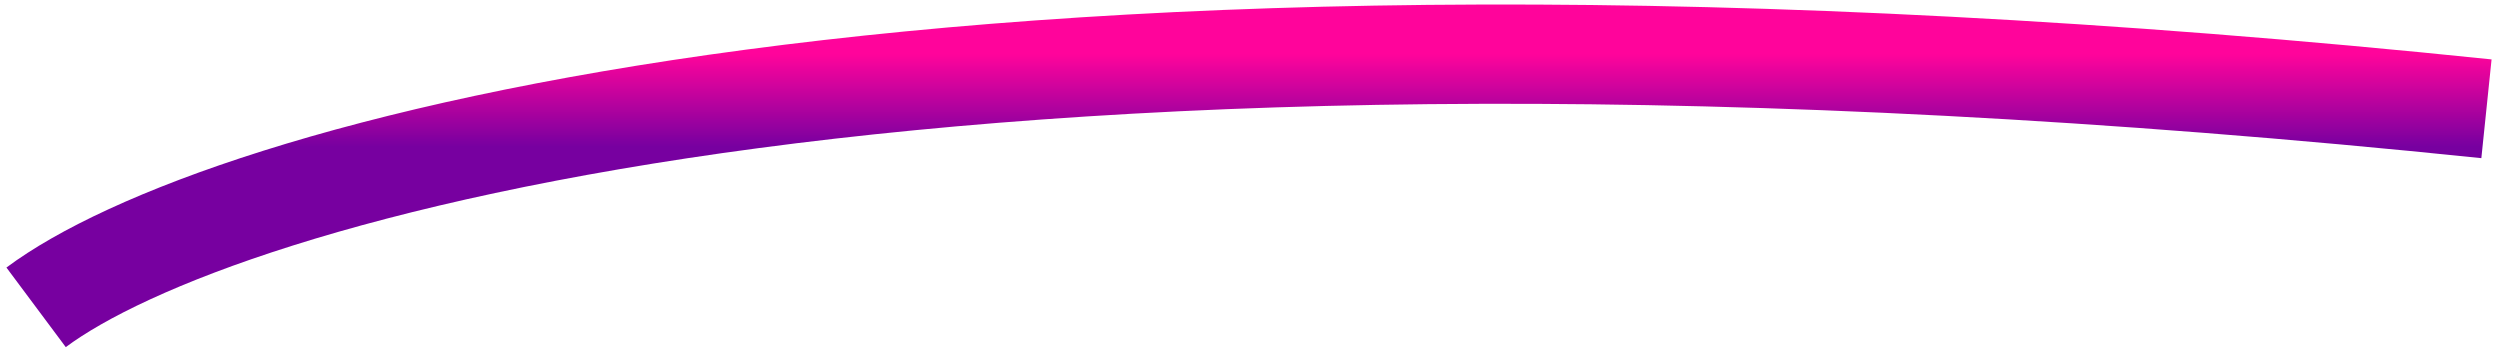 <svg width="277" height="39" viewBox="0 0 277 39" fill="none" xmlns="http://www.w3.org/2000/svg">
<path d="M4 34.053C23.667 19.387 105.5 -5.547 275.5 12.053" stroke="url(#paint0_linear)" stroke-width="11"/>
<defs>
<linearGradient id="paint0_linear" x1="139.75" y1="6" x2="139.75" y2="34.053" gradientUnits="userSpaceOnUse">
<stop stop-color="#FF049B"/>
<stop offset="0.365" stop-color="#7700A0"/>
</linearGradient>
</defs>
</svg>
